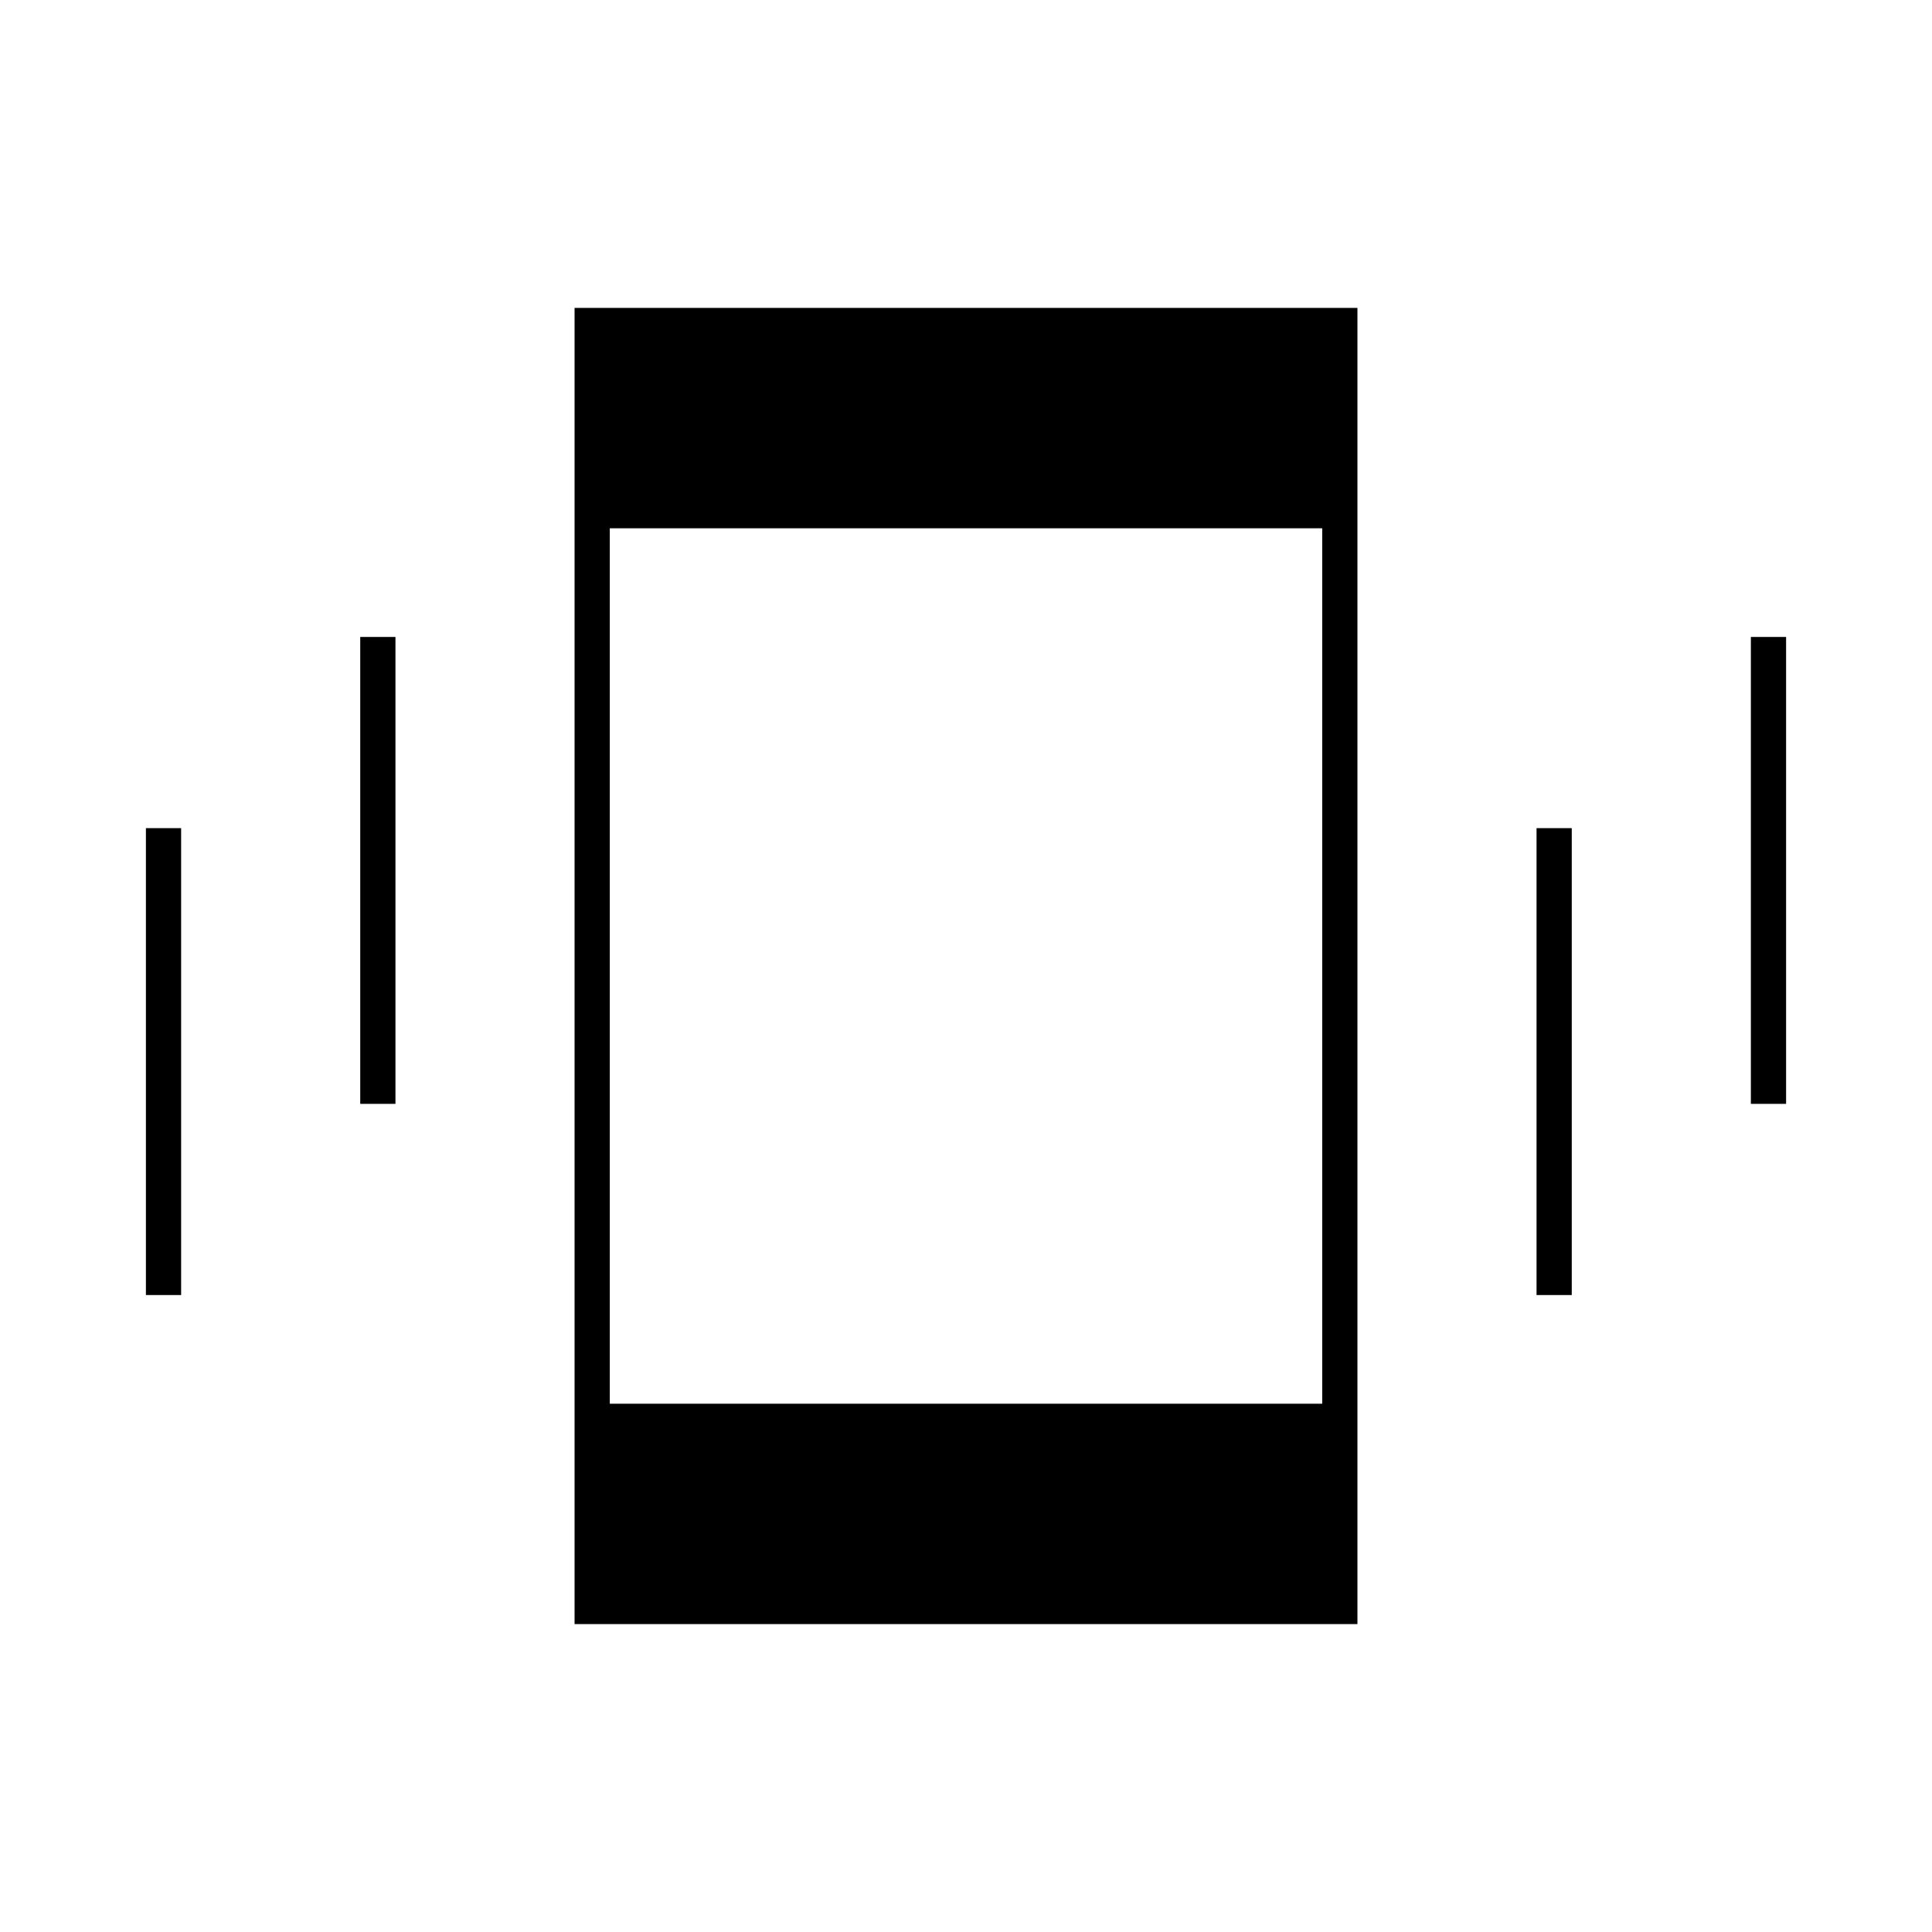 <svg xmlns="http://www.w3.org/2000/svg" height="20" viewBox="0 -960 960 960" width="20"><path d="M72.5-316.5v-232H90v232H72.5Zm106.5-95v-232h17.5v232H179ZM285.5-153v-654h389v654h-389Zm478-163.5v-232H781v232h-17.5Zm106.5-95v-232h17.5v232H870Zm-567 149h354v-435H303v435Z"/></svg>